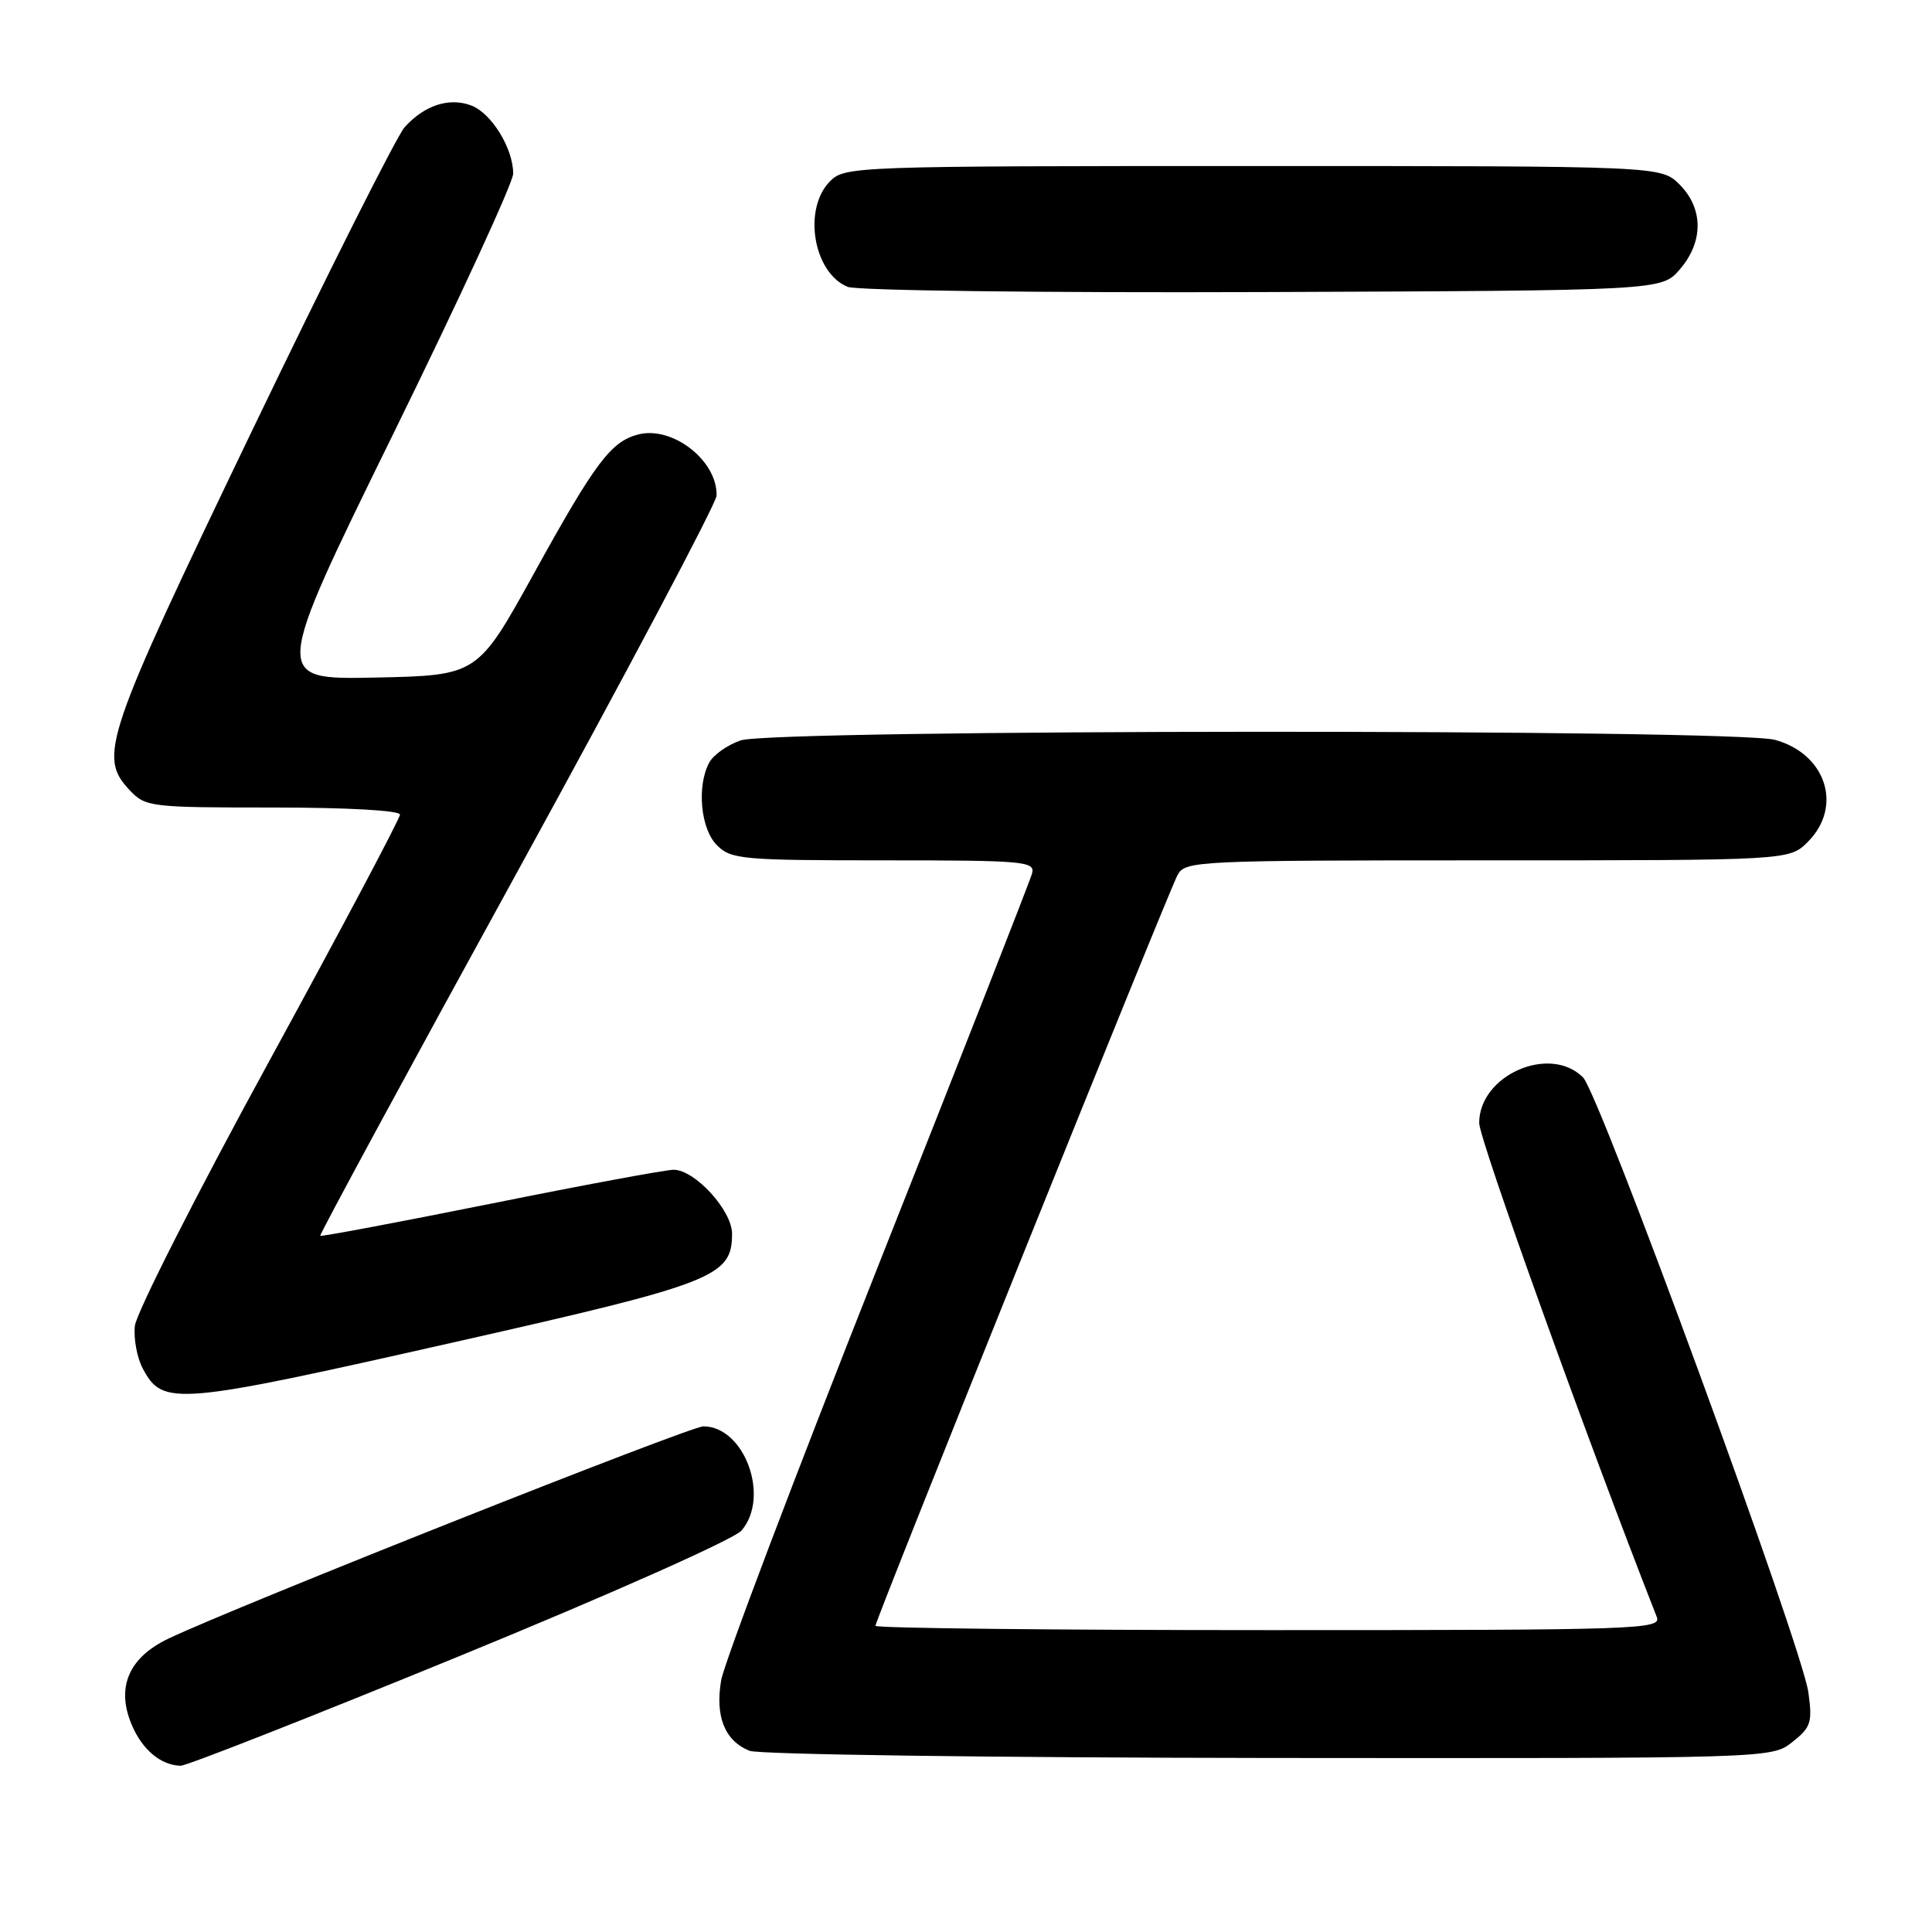 <?xml version="1.0" encoding="UTF-8" standalone="no"?>
<!DOCTYPE svg PUBLIC "-//W3C//DTD SVG 1.1//EN" "http://www.w3.org/Graphics/SVG/1.1/DTD/svg11.dtd" >
<svg xmlns="http://www.w3.org/2000/svg" xmlns:xlink="http://www.w3.org/1999/xlink" version="1.1" viewBox="0 0 256 256">
 <g >
 <path fill="currentColor"
d=" M 60.93 219.42 C 80.97 211.21 97.26 203.95 98.25 202.81 C 102.08 198.37 98.65 189.00 93.20 189.00 C 91.41 189.00 31.32 212.84 22.33 217.12 C 17.07 219.62 15.37 223.56 17.43 228.48 C 18.82 231.83 21.30 233.91 23.93 233.97 C 24.71 233.99 41.36 227.44 60.93 219.42 Z  M 237.48 230.84 C 239.96 228.89 240.17 228.24 239.62 224.26 C 238.79 218.20 211.96 144.96 209.76 142.76 C 205.36 138.36 196.00 142.46 196.00 148.80 C 196.00 150.97 210.29 190.72 219.53 214.25 C 220.18 215.90 217.33 216.00 168.11 216.00 C 139.45 216.00 116.00 215.74 116.00 215.43 C 116.00 214.64 154.74 118.35 156.03 115.95 C 157.04 114.07 158.41 114.00 197.08 114.00 C 237.09 114.00 237.09 114.00 239.55 111.55 C 244.21 106.88 241.98 99.92 235.22 98.04 C 229.90 96.57 102.38 96.62 98.13 98.11 C 96.38 98.71 94.52 100.03 93.98 101.04 C 92.30 104.17 92.83 109.83 95.00 112.00 C 96.87 113.87 98.33 114.00 117.12 114.00 C 135.79 114.00 137.20 114.13 136.75 115.75 C 136.49 116.71 127.27 140.22 116.26 168.00 C 105.26 195.78 95.94 220.38 95.55 222.68 C 94.75 227.47 96.04 230.67 99.32 231.99 C 100.52 232.48 131.48 232.90 168.12 232.94 C 234.73 233.00 234.73 233.00 237.48 230.84 Z  M 60.50 177.78 C 94.74 170.05 97.00 169.16 97.00 163.47 C 97.00 160.39 92.07 155.00 89.26 155.00 C 88.22 155.00 77.31 157.02 65.02 159.50 C 52.72 161.97 42.56 163.88 42.43 163.75 C 42.31 163.61 54.06 141.90 68.56 115.50 C 83.05 89.10 94.92 66.68 94.95 65.68 C 95.08 61.07 89.16 56.42 84.60 57.56 C 80.97 58.48 78.88 61.25 70.74 76.00 C 63.28 89.50 63.28 89.50 49.70 89.78 C 36.13 90.06 36.13 90.06 52.06 57.59 C 60.83 39.73 68.00 24.17 68.00 23.01 C 68.00 19.67 65.13 15.00 62.45 13.98 C 59.53 12.87 56.24 13.94 53.61 16.86 C 52.58 18.02 43.46 36.14 33.36 57.15 C 13.83 97.78 12.99 100.23 17.17 104.69 C 19.28 106.93 19.88 107.00 36.17 107.00 C 46.00 107.00 53.00 107.39 53.00 107.94 C 53.00 108.46 45.17 123.22 35.60 140.74 C 26.02 158.26 18.05 173.99 17.87 175.69 C 17.69 177.39 18.16 179.93 18.92 181.34 C 21.59 186.35 23.19 186.21 60.50 177.78 Z  M 222.59 35.69 C 225.74 32.03 225.72 27.63 222.55 24.45 C 220.09 22.00 220.09 22.00 166.05 22.00 C 113.33 22.00 111.95 22.05 110.00 24.00 C 106.35 27.65 107.75 36.14 112.32 38.01 C 113.53 38.50 138.07 38.81 167.34 38.70 C 220.17 38.50 220.17 38.50 222.59 35.69 Z "/>
</g>
</svg>